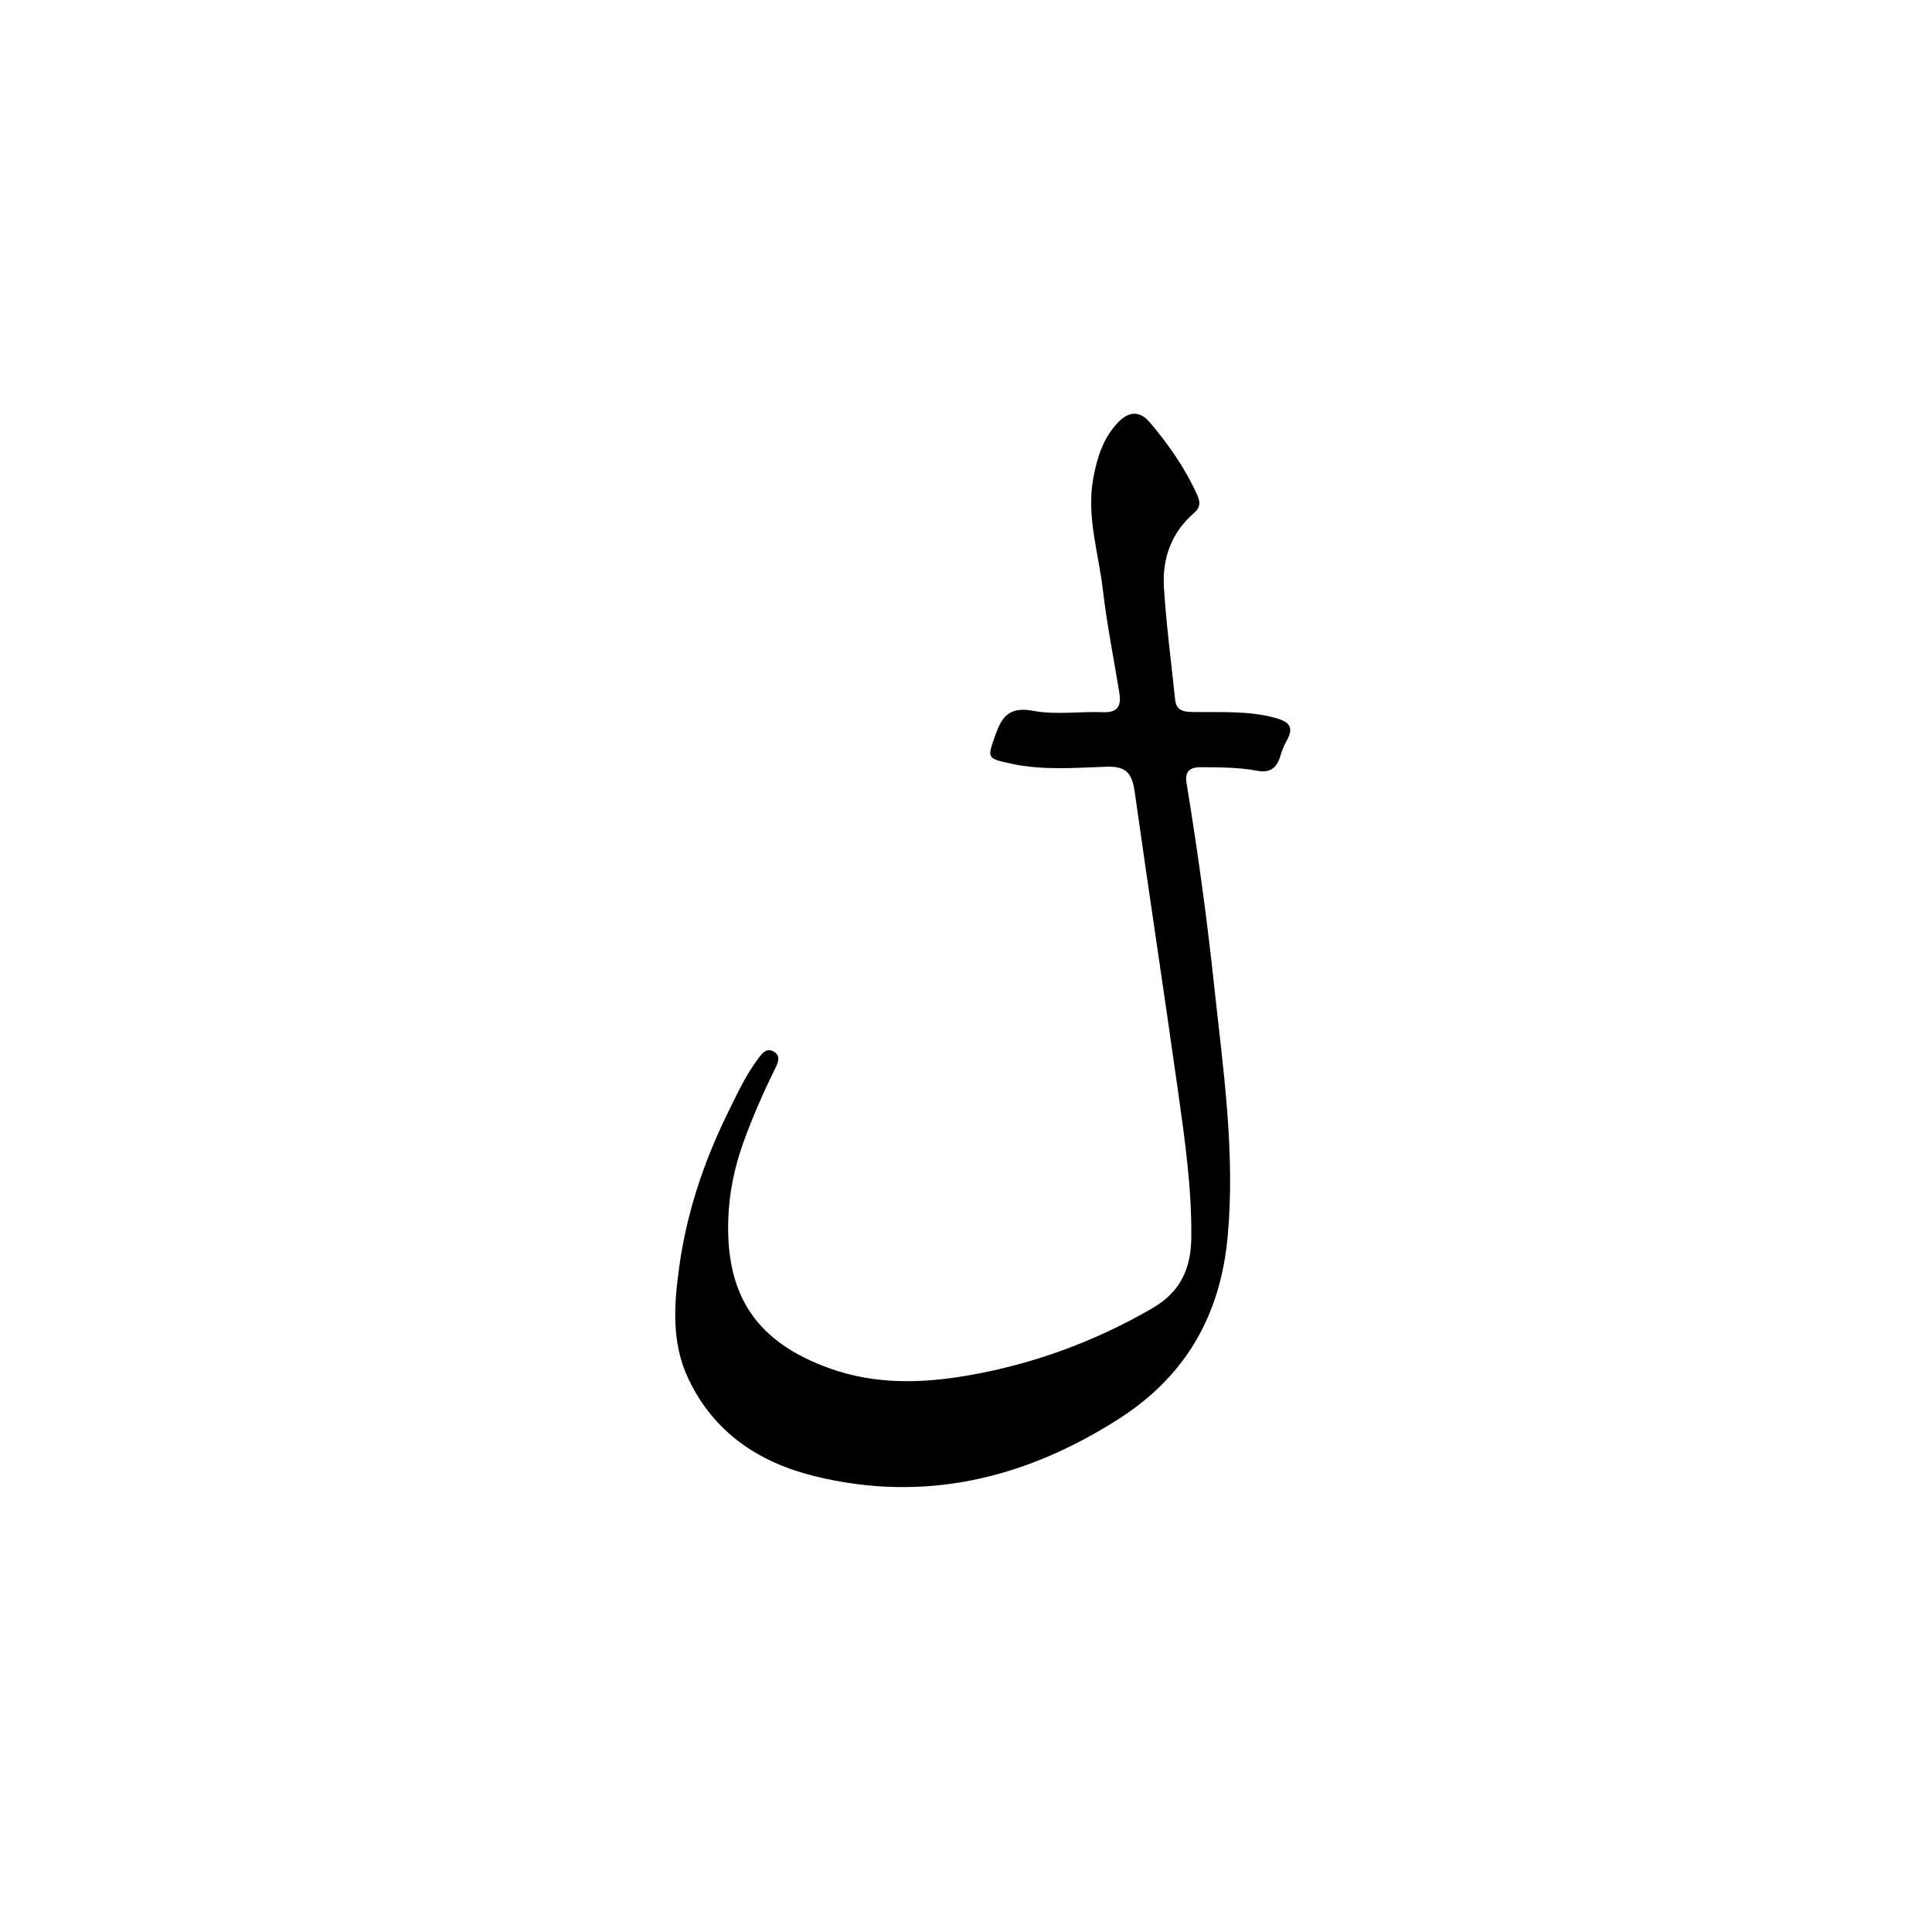 <svg version="1.1" id="Layer_1" xmlns="http://www.w3.org/2000/svg" xmlns:xlink="http://www.w3.org/1999/xlink" x="0px" y="0px"
	 width="100%" viewBox="0 0 512 512" enable-background="new 0 0 512 512" xml:space="preserve">
<path fill="#000000" opacity="1" stroke="none" 
	d="
M192.534,295.623 
	C195.201,290.208 197.532,285.032 200.968,280.479 
	C201.985,279.131 203.161,277.577 205.06,278.683 
	C206.972,279.796 206.212,281.578 205.463,283.099 
	C202.295,289.524 199.413,296.059 196.987,302.812 
	C194.602,309.456 193.212,316.217 192.993,323.285 
	C192.365,343.626 200.685,355.778 219.951,362.659 
	C231.951,366.944 244.222,366.639 256.438,364.527 
	C273.785,361.528 290.107,355.545 305.414,346.68 
	C312.789,342.409 315.602,336.226 315.703,328.138 
	C315.866,314.939 313.983,301.926 312.154,288.925 
	C308.45,262.602 304.44,236.321 300.728,209.999 
	C300.079,205.4 298.847,203.006 293.369,203.187 
	C284.923,203.467 276.378,204.211 267.966,202.384 
	C261.392,200.955 261.631,200.934 263.812,194.715 
	C265.601,189.616 267.734,187.234 273.877,188.387 
	C279.835,189.505 286.169,188.49 292.325,188.738 
	C296.46,188.905 297.167,186.825 296.619,183.468 
	C295.148,174.451 293.338,165.474 292.284,156.41 
	C291.14,146.576 287.885,136.862 289.715,126.816 
	C290.699,121.412 292.297,116.13 296.274,111.964 
	C299.149,108.953 302.057,108.774 304.784,112.006 
	C309.734,117.873 314.106,124.136 317.281,131.175 
	C318.122,133.038 318.167,134.463 316.39,135.992 
	C310.408,141.139 307.987,148.038 308.452,155.637 
	C309.061,165.579 310.397,175.476 311.417,185.393 
	C311.752,188.65 314.106,188.666 316.556,188.697 
	C323.695,188.789 330.832,188.321 337.901,190.231 
	C341.835,191.294 342.981,192.797 340.91,196.43 
	C340.176,197.717 339.665,199.159 339.23,200.584 
	C338.299,203.634 336.409,204.881 333.218,204.27 
	C328.285,203.324 323.285,203.368 318.282,203.318 
	C315.206,203.286 313.958,204.507 314.452,207.526 
	C317.345,225.232 319.819,242.999 321.722,260.837 
	C324.101,283.14 327.441,305.416 325.32,327.949 
	C323.379,348.56 314.255,364.693 296.401,376.079 
	C271.482,391.97 244.882,398.288 215.975,391.225 
	C201.283,387.634 189.164,379.744 182.368,365.267 
	C177.867,355.679 178.645,345.652 179.988,335.837 
	C181.889,321.949 186.219,308.626 192.534,295.623 
z"/>
</svg>